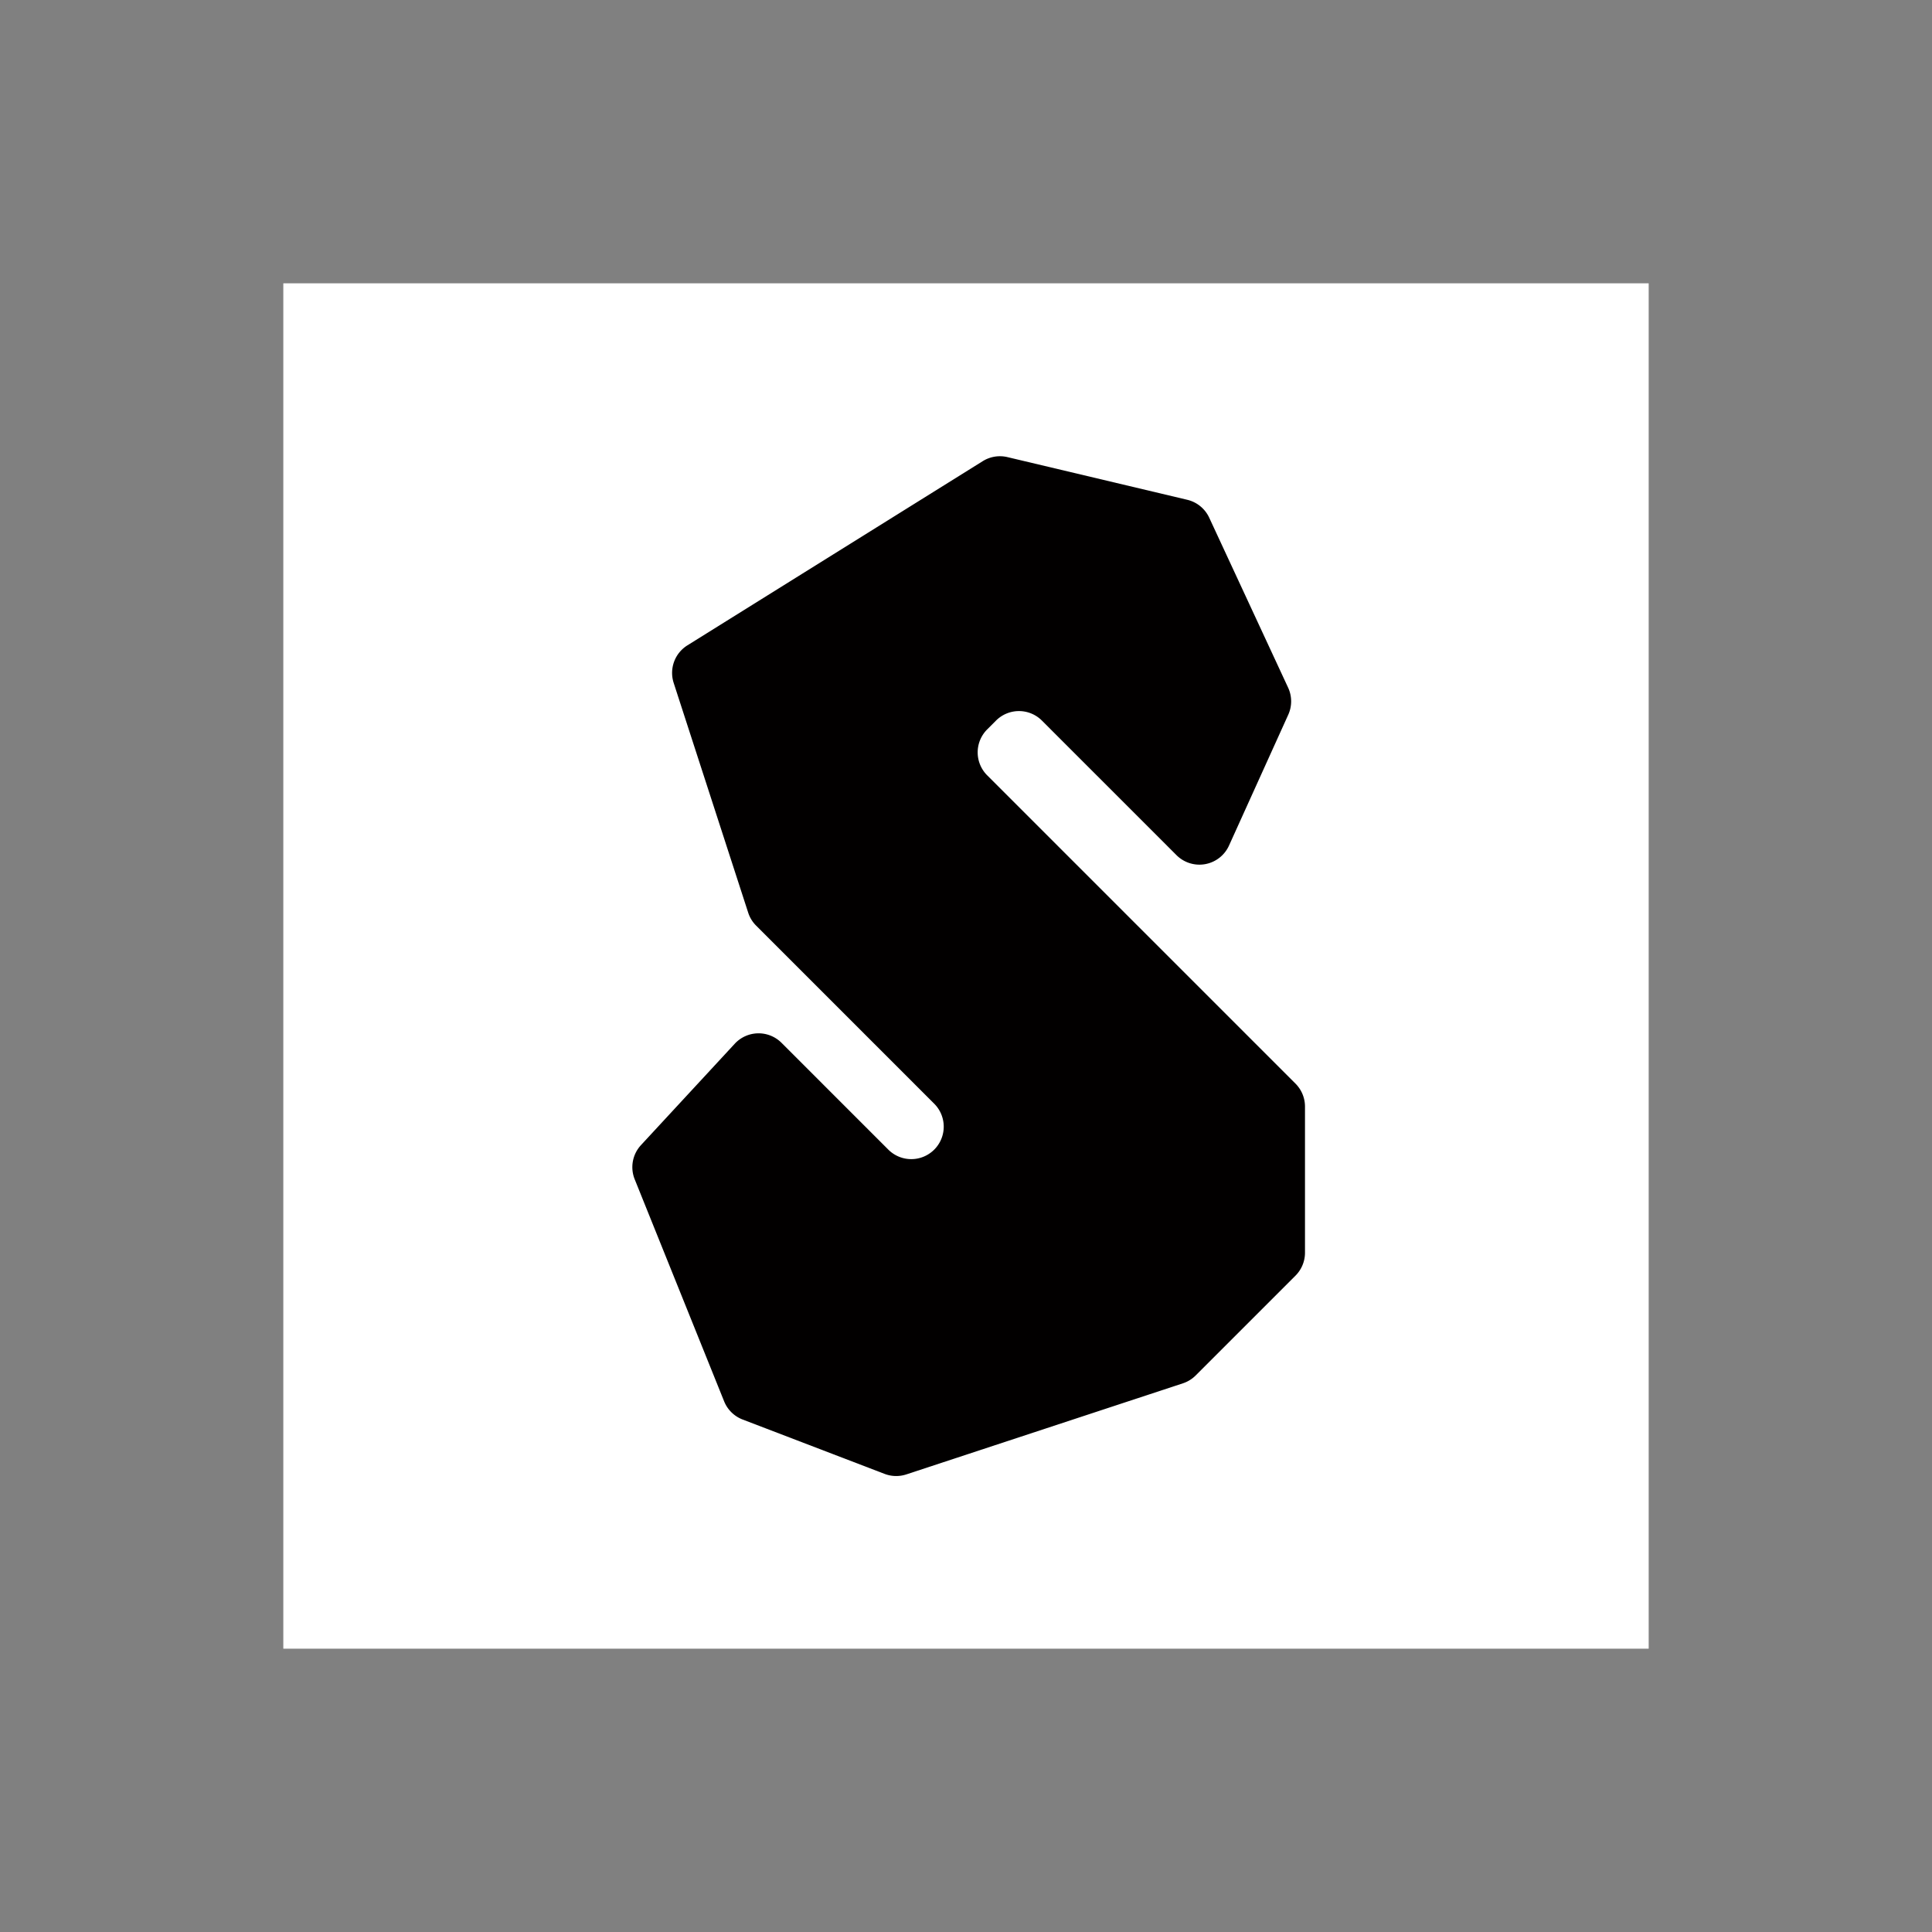 <svg id="图层_1" data-name="图层 1" xmlns="http://www.w3.org/2000/svg" viewBox="0 0 1415 1415"><rect x="0" y="0" width="1415" height="1415" fill="#808080" stroke="none"/><title>SooGIF</title><rect x="207.5" y="207.5" width="1000" height="1000" style="fill:#fff"/><circle cx="707.5" cy="707.5" r="707.5" style="fill:none"/><path d="M530.342,127.29l131.716,31.255a23.773,23.773,0,0,1,16.074,13.12L735.927,296.147a23.773,23.773,0,0,1,.094,19.818l-43.4,95.841a23.773,23.773,0,0,1-38.467,7.004l-98.551-98.551a23.773,23.773,0,0,0-33.621,0l-6.466,6.466a23.773,23.773,0,0,0,0,33.621L741.313,586.14a23.773,23.773,0,0,1,6.963,16.81V709.98a23.773,23.773,0,0,1-6.963,16.81L668.225,799.879a23.774,23.774,0,0,1-9.374,5.77L456.313,872.353a23.773,23.773,0,0,1-15.939-.379l-103.972-39.819a23.773,23.773,0,0,1-13.549-13.319L257.351,656.211a23.773,23.773,0,0,1,4.6-25.025L330.63,556.938a23.773,23.773,0,0,1,34.262-.667l78.212,78.212a23.773,23.773,0,0,0,33.621,0h0a23.773,23.773,0,0,0,0-33.621L346.282,470.42a23.774,23.774,0,0,1-5.803-9.476l-54.574-168.27a23.773,23.773,0,0,1,10.033-27.506L512.273,130.249A23.774,23.774,0,0,1,530.342,127.29Z" transform="translate(207.5 207.5)" style="fill:#020000"/></svg>